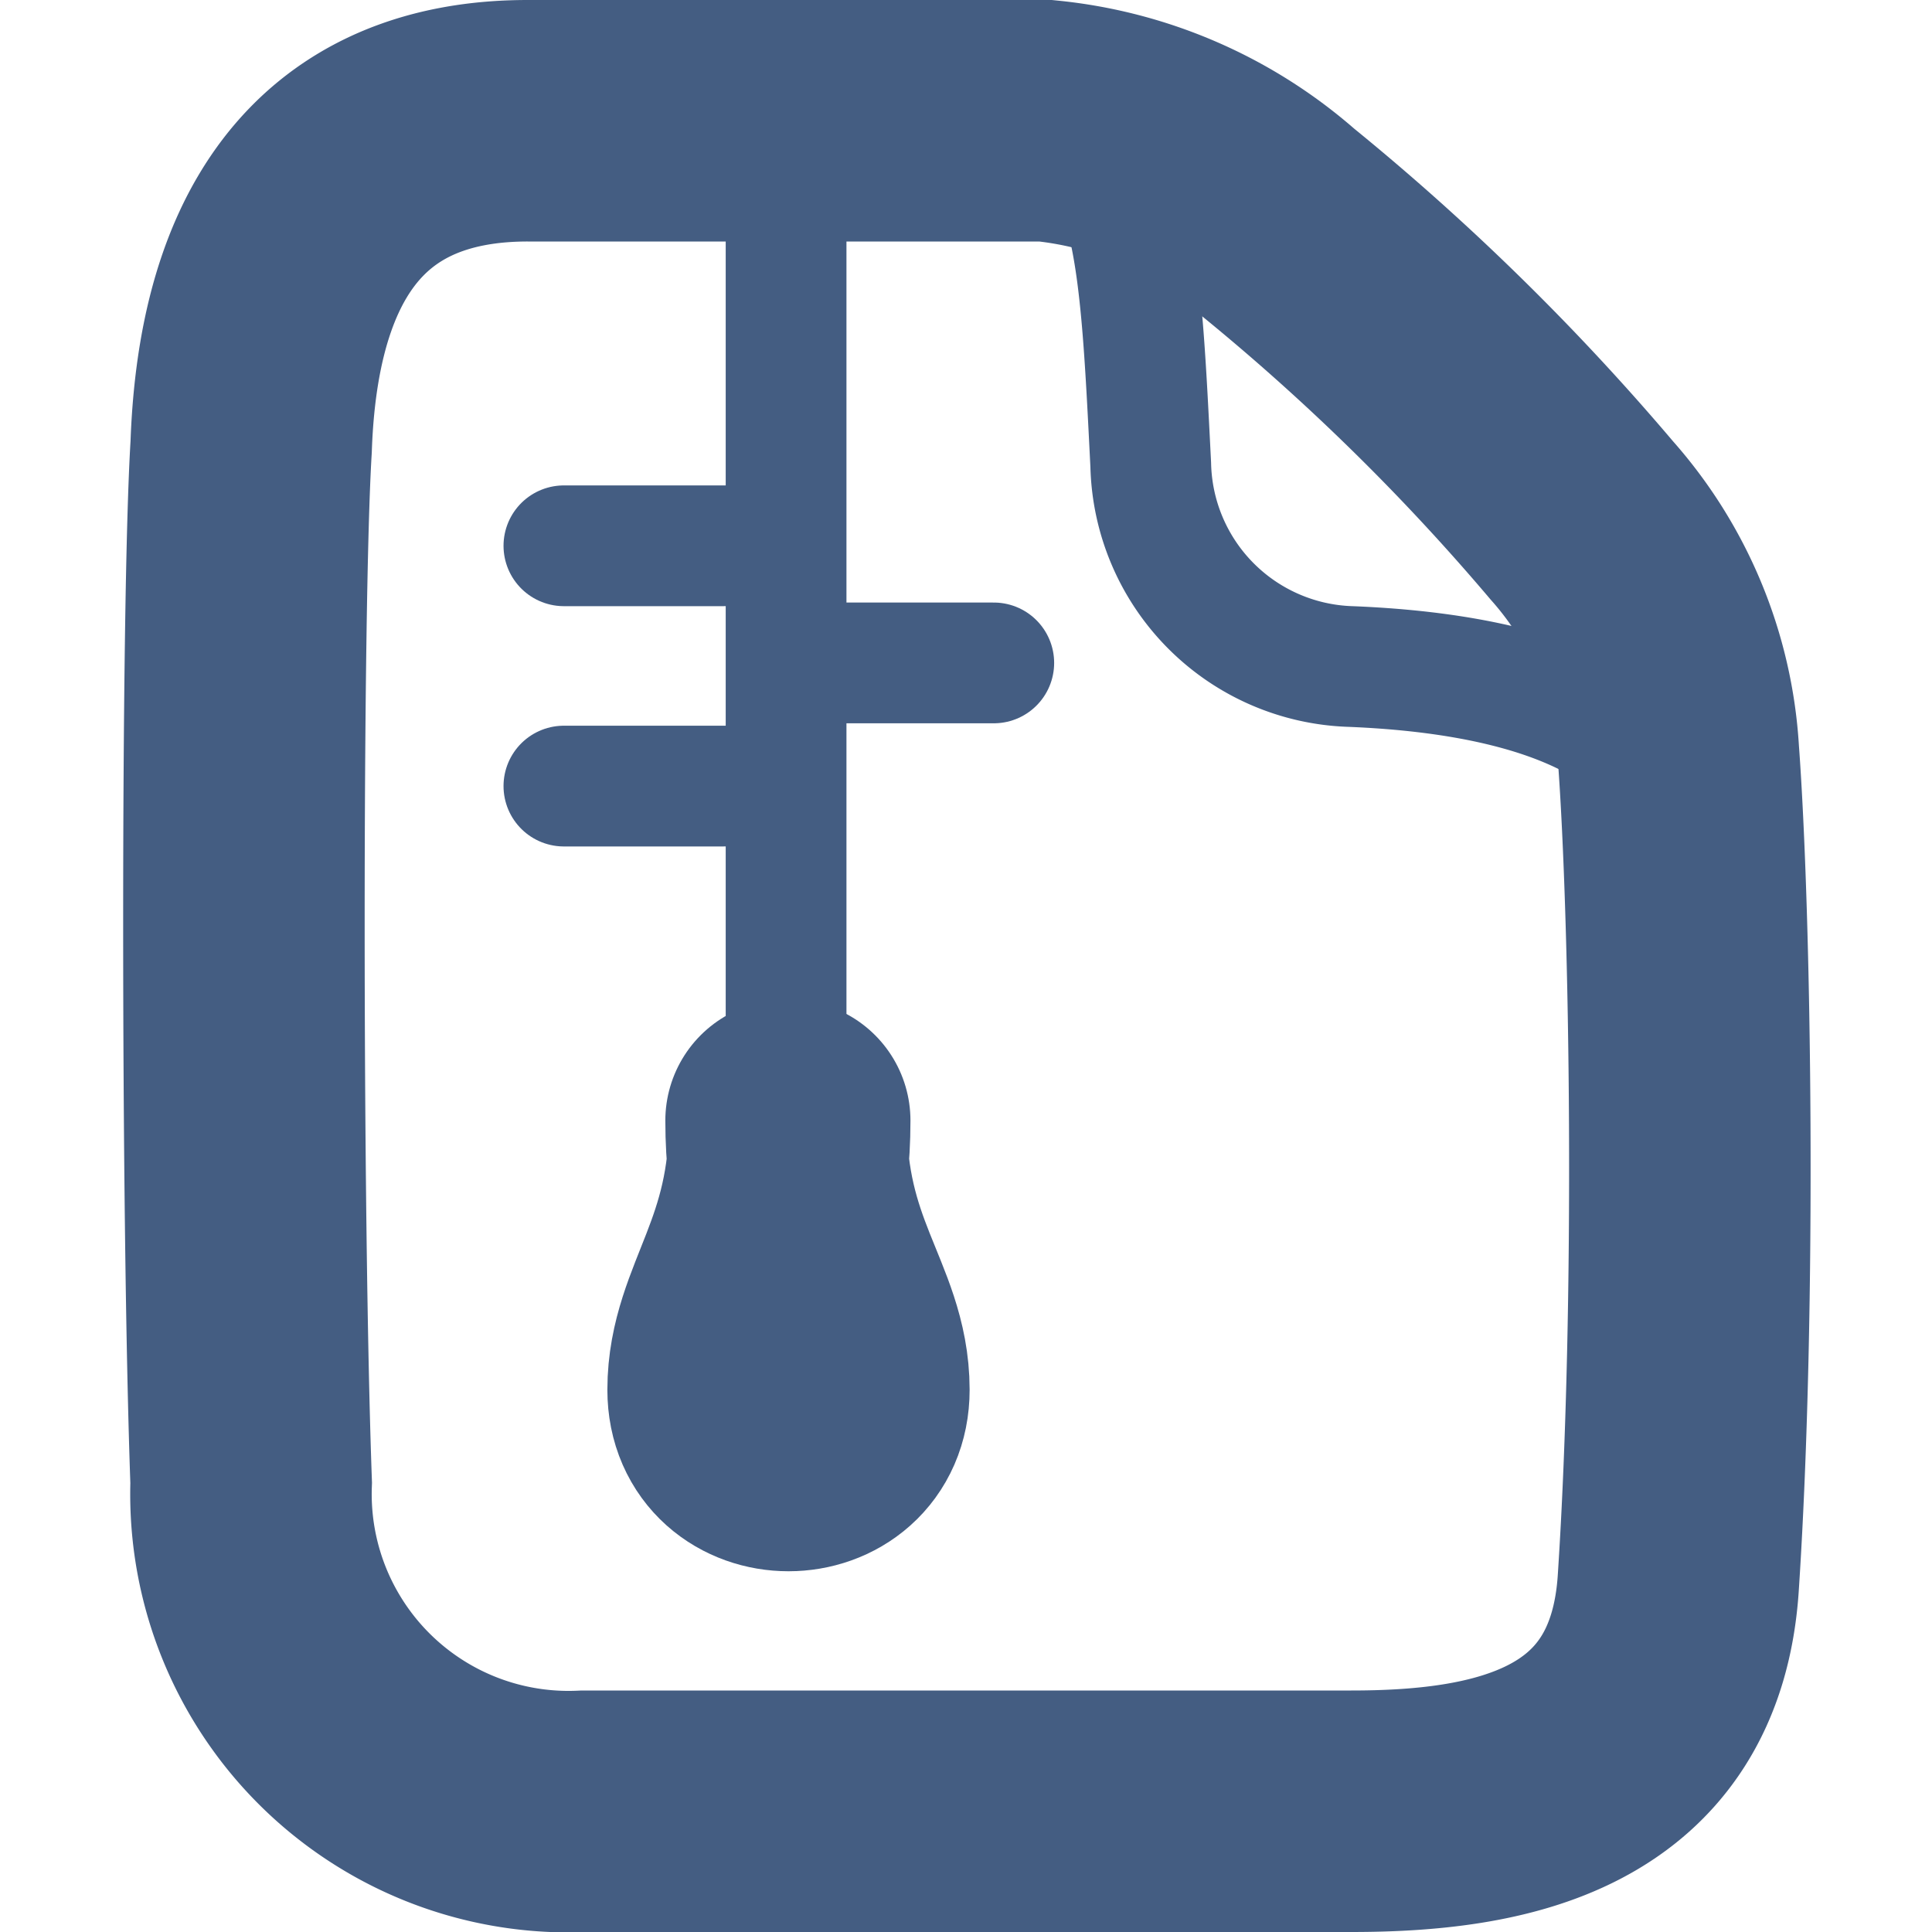 <svg xmlns="http://www.w3.org/2000/svg" width="16" height="16" viewBox="0 0 16 16"><defs><style>.cls-1{fill:#e04c59;opacity:0;}.cls-2,.cls-3,.cls-4{fill:none;stroke:#445d82;}.cls-2,.cls-4{stroke-linecap:round;stroke-linejoin:round;}.cls-3{stroke-miterlimit:10;}.cls-3,.cls-4{stroke-width:2px;}</style></defs><g id="_16_Archive" data-name="16_Archive"><rect id="Container" class="cls-1" width="16" height="16"/><rect id="Container-2" data-name="Container" class="cls-1" width="16" height="16"/><path class="cls-2" d="M14,7c-.13-.89-1.09-1.41-2.81-1.48A1.71,1.71,0,0,1,9.53,3.85C9.44,2.06,9.4,1,8.49,1"/><path class="cls-3" d="M2.08,12.28A2.63,2.63,0,0,0,4.84,15C6,15,10,15,11.19,15s2.61-.23,2.71-1.91c.15-2.3.1-5.5,0-6.85a3.19,3.19,0,0,0-.8-1.93,19.16,19.16,0,0,0-2.53-2.48A3.41,3.41,0,0,0,8.66,1C8,1,5.61,1,4.37,1s-2.22.67-2.29,2.7C2,5,2,10.06,2.08,12.28Z"/><line class="cls-2" x1="6.51" y1="1" x2="6.51" y2="8.78"/><path class="cls-4" d="M6.51,9.28c0,1.17.52,1.56.52,2.23s-1,.67-1,0,.51-1.07.51-2.23"/><line class="cls-2" x1="4.67" y1="4.52" x2="6" y2="4.52"/><line class="cls-2" x1="4.67" y1="6.51" x2="6" y2="6.51"/><line class="cls-2" x1="6.57" y1="5.49" x2="8.23" y2="5.49"/></g></svg>